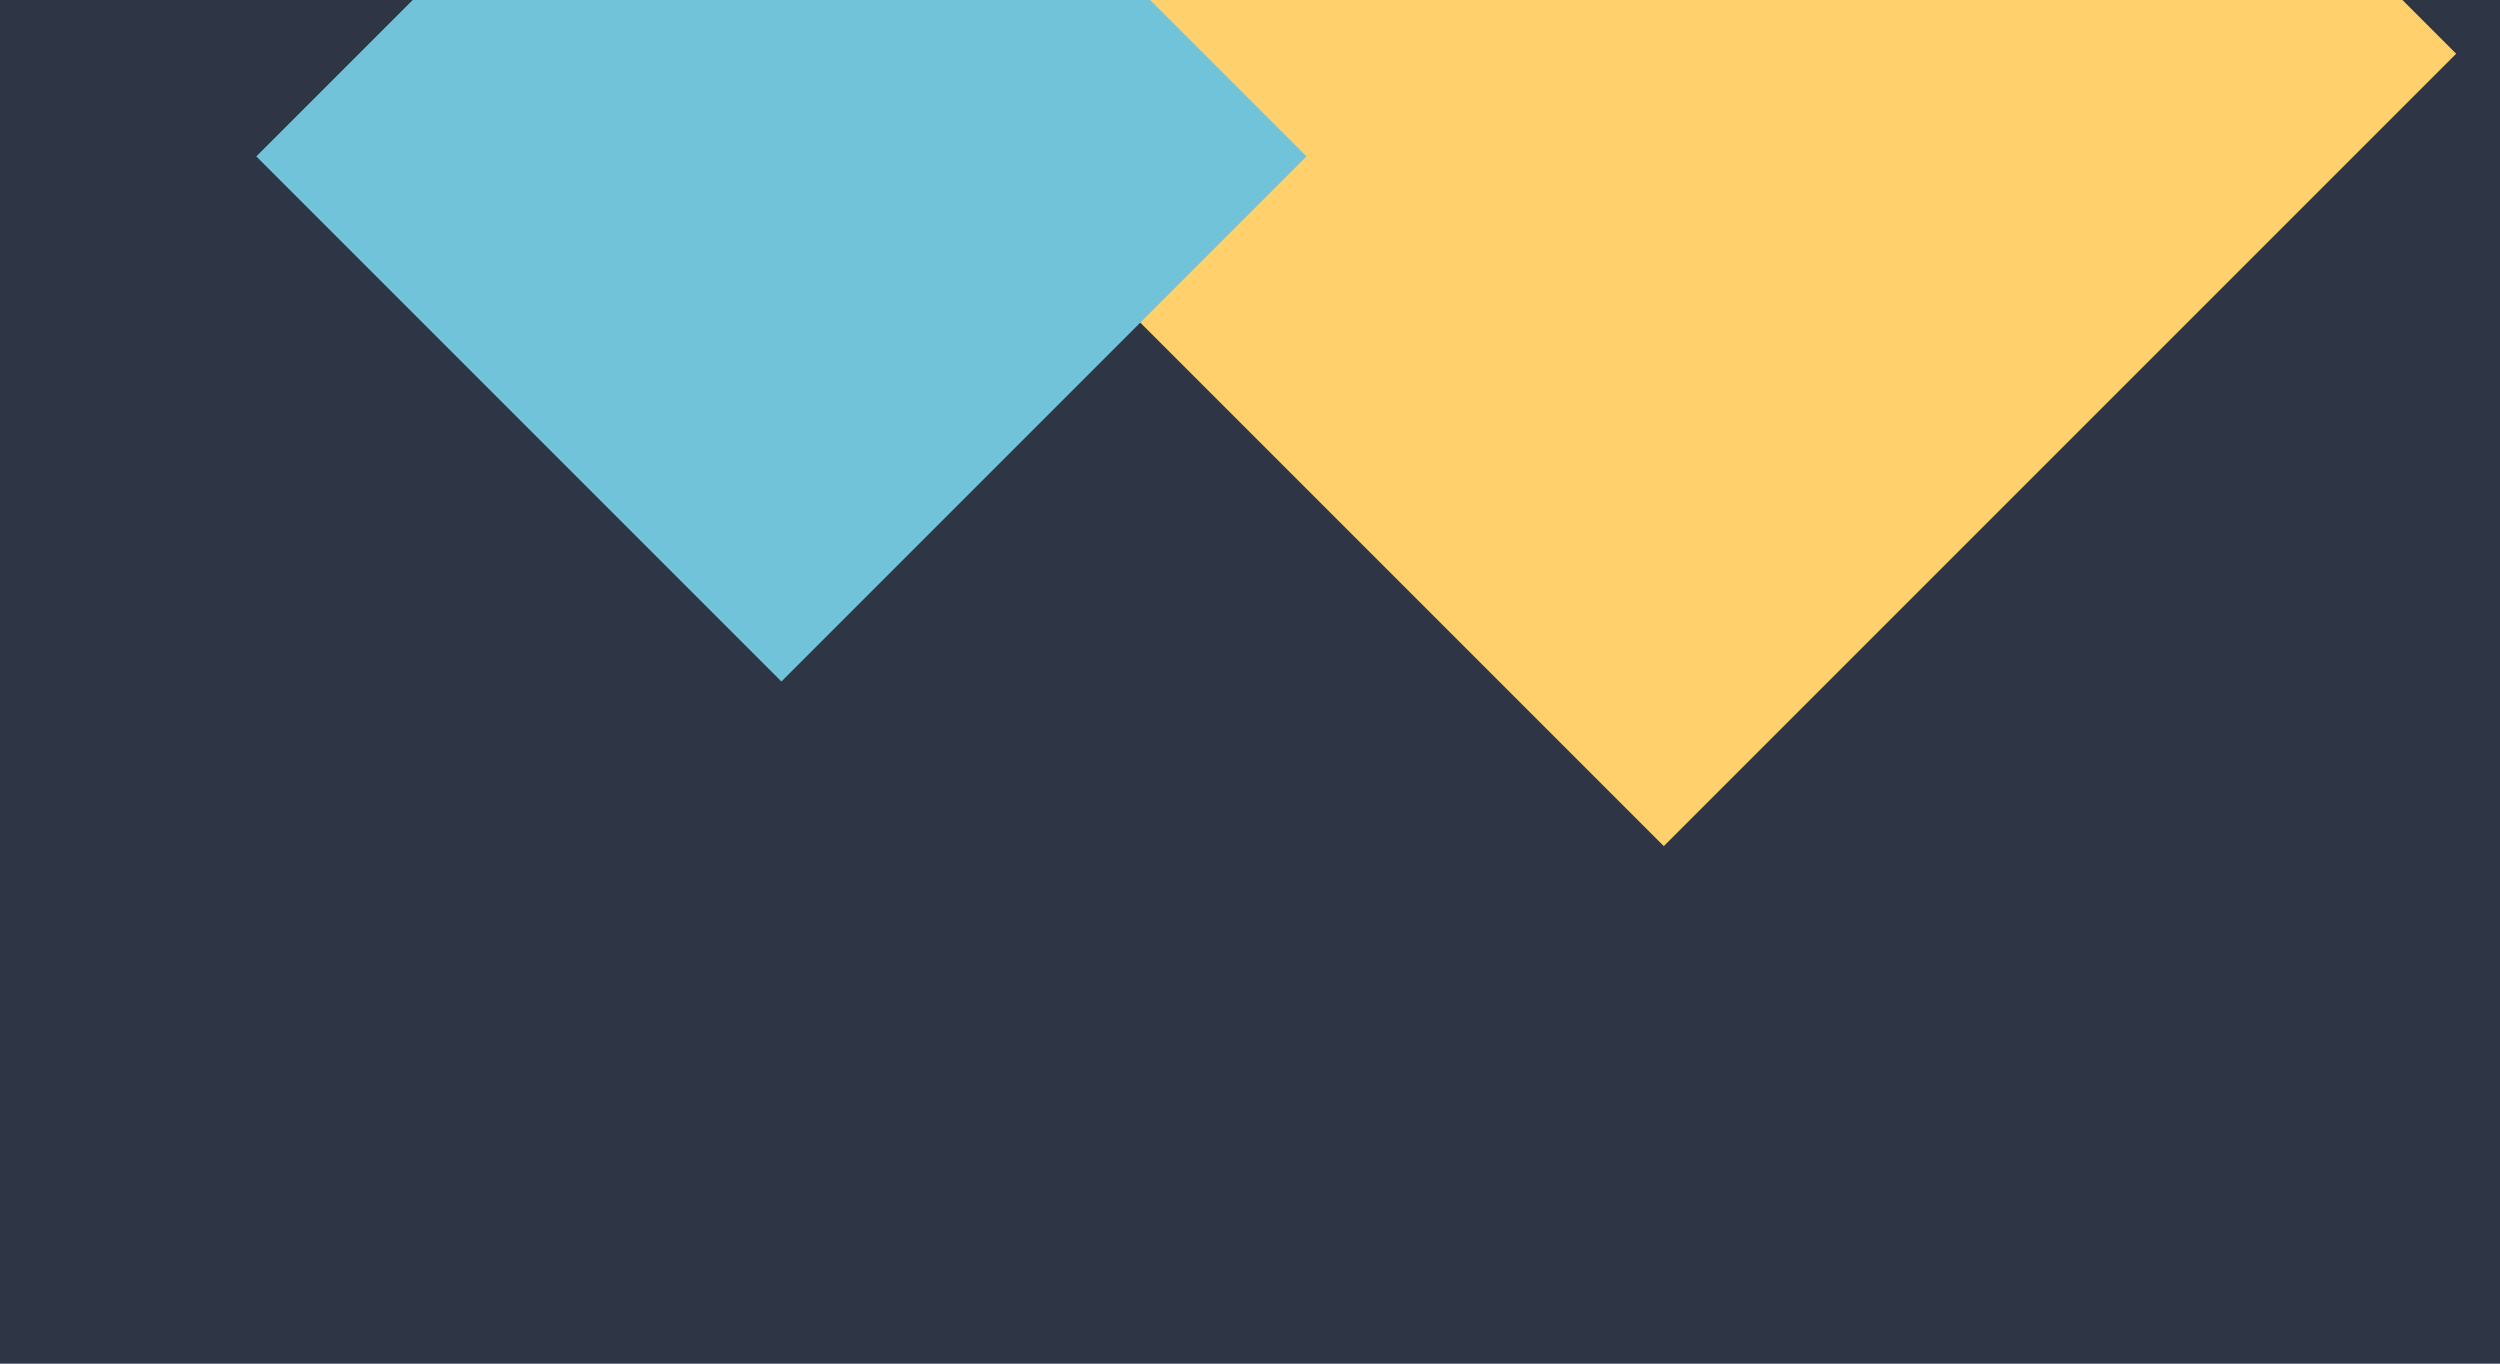 <svg width="1980" height="1080" viewBox="0 0 1980 1080" fill="none" xmlns="http://www.w3.org/2000/svg">
<g clip-path="url(#clip0_5_187)">
<rect width="1980" height="1080" fill="#2E3646"/>
<g filter="url(#filter0_f_5_187)">
<rect x="690.161" y="42.559" width="887.503" height="887.503" transform="rotate(-45 690.161 42.559)" fill="#FFD06C"/>
</g>
<g filter="url(#filter1_f_5_187)">
<rect x="203" y="123.881" width="588.145" height="588.145" transform="rotate(-45 203 123.881)" fill="#70C3D9"/>
</g>
</g>
<defs>
<filter id="filter0_f_5_187" x="356.161" y="-919" width="1923.12" height="1923.12" filterUnits="userSpaceOnUse" color-interpolation-filters="sRGB">
<feFlood flood-opacity="0" result="BackgroundImageFix"/>
<feBlend mode="normal" in="SourceGraphic" in2="BackgroundImageFix" result="shape"/>
<feGaussianBlur stdDeviation="167" result="effect1_foregroundBlur_5_187"/>
</filter>
<filter id="filter1_f_5_187" x="-131" y="-626" width="1499.76" height="1499.76" filterUnits="userSpaceOnUse" color-interpolation-filters="sRGB">
<feFlood flood-opacity="0" result="BackgroundImageFix"/>
<feBlend mode="normal" in="SourceGraphic" in2="BackgroundImageFix" result="shape"/>
<feGaussianBlur stdDeviation="167" result="effect1_foregroundBlur_5_187"/>
</filter>
<clipPath id="clip0_5_187">
<rect width="1980" height="1080" fill="white"/>
</clipPath>
</defs>
</svg>
